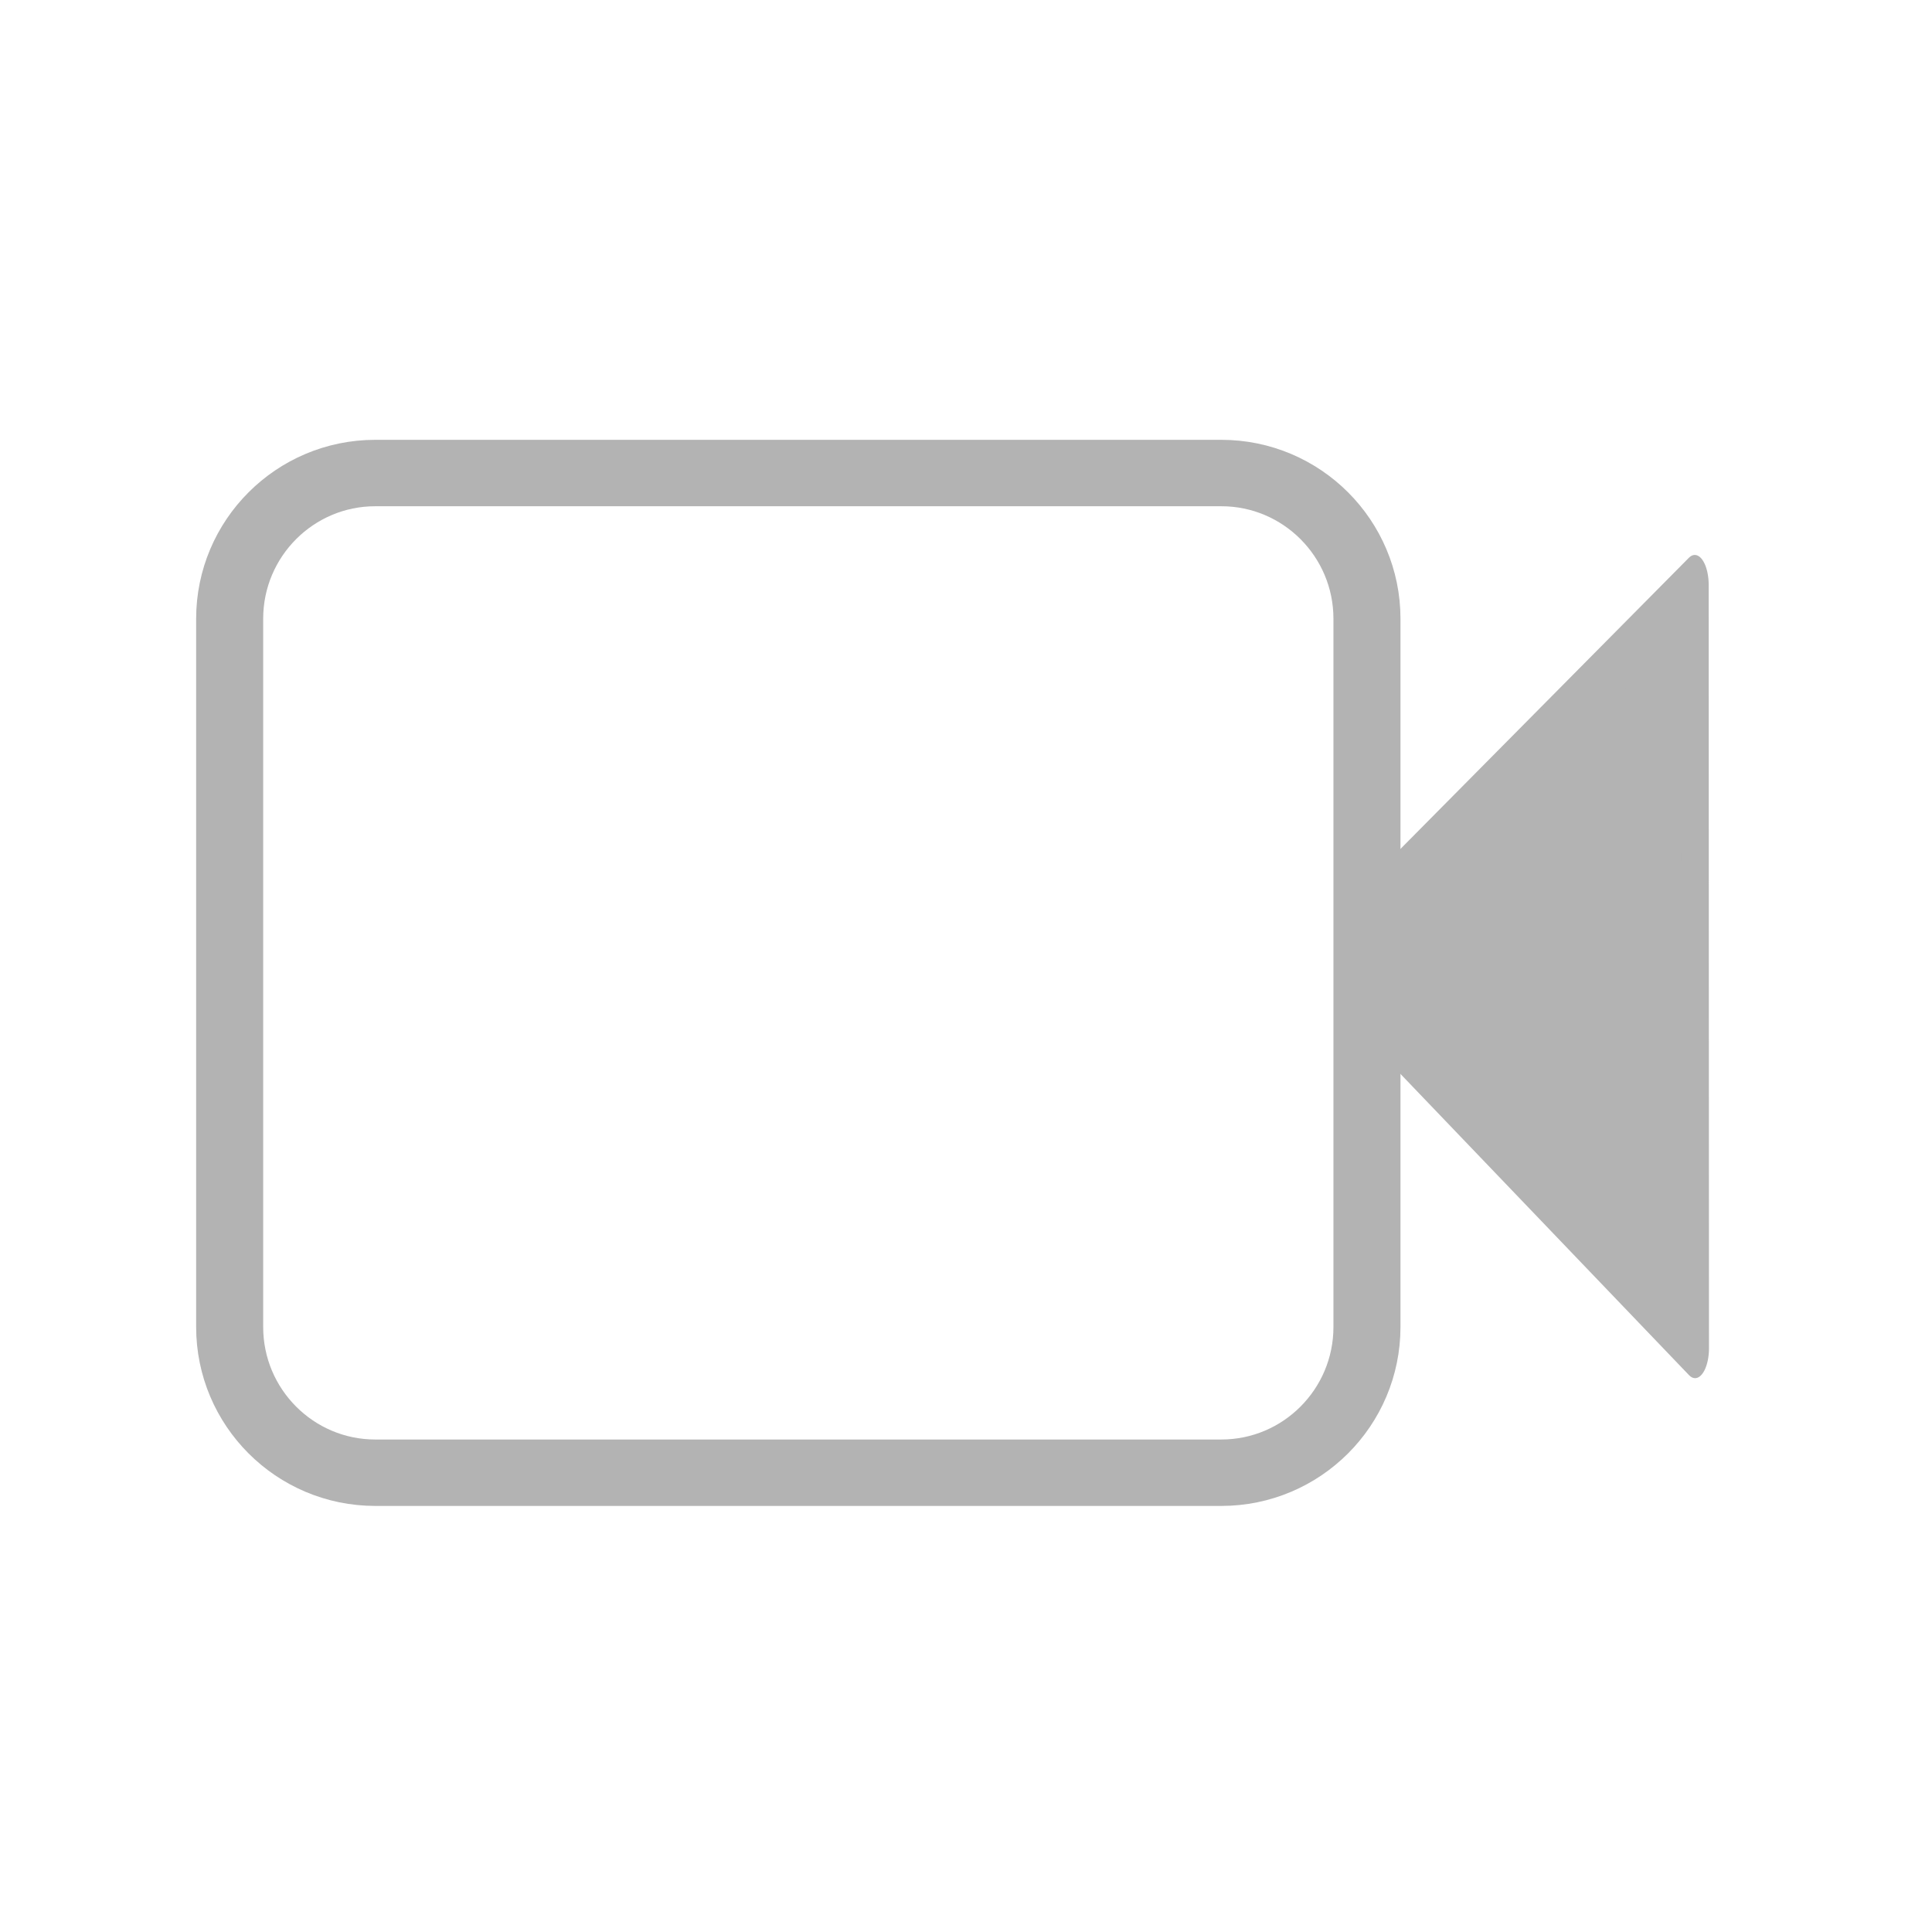 <?xml version="1.0" encoding="UTF-8" standalone="no"?>
<!DOCTYPE svg PUBLIC "-//W3C//DTD SVG 1.1//EN" "http://www.w3.org/Graphics/SVG/1.1/DTD/svg11.dtd">
<svg width="100%" height="100%" viewBox="0 0 58 58" version="1.1" xmlns="http://www.w3.org/2000/svg" xmlns:xlink="http://www.w3.org/1999/xlink" xml:space="preserve" xmlns:serif="http://www.serif.com/" style="fill-rule:evenodd;clip-rule:evenodd;stroke-linecap:round;stroke-linejoin:round;stroke-miterlimit:1.5;">
    <g transform="matrix(0.875,0,0,0.867,3.602,3.893)">
        <path d="M42.783,16.935C42.783,14.15 40.544,11.889 37.786,11.889L8.759,11.889C6.002,11.889 3.763,14.15 3.763,16.935L3.763,41.457C3.763,44.243 6.002,46.504 8.759,46.504L37.786,46.504C40.544,46.504 42.783,44.243 42.783,41.457L42.783,16.935Z" style="fill:none;stroke:rgb(179,179,179);stroke-width:2.3px;"/>
    </g>
    <g transform="matrix(-0.001,-2.608,1.209,-0,18.025,164.677)">
        <path d="M56.41,27.221L47.624,27.221L51.297,19.634L52.861,19.634L56.41,27.221Z" style="fill:rgb(179,179,179);stroke:rgb(179,179,179);stroke-width:0.69px;"/>
    </g>
</svg>
